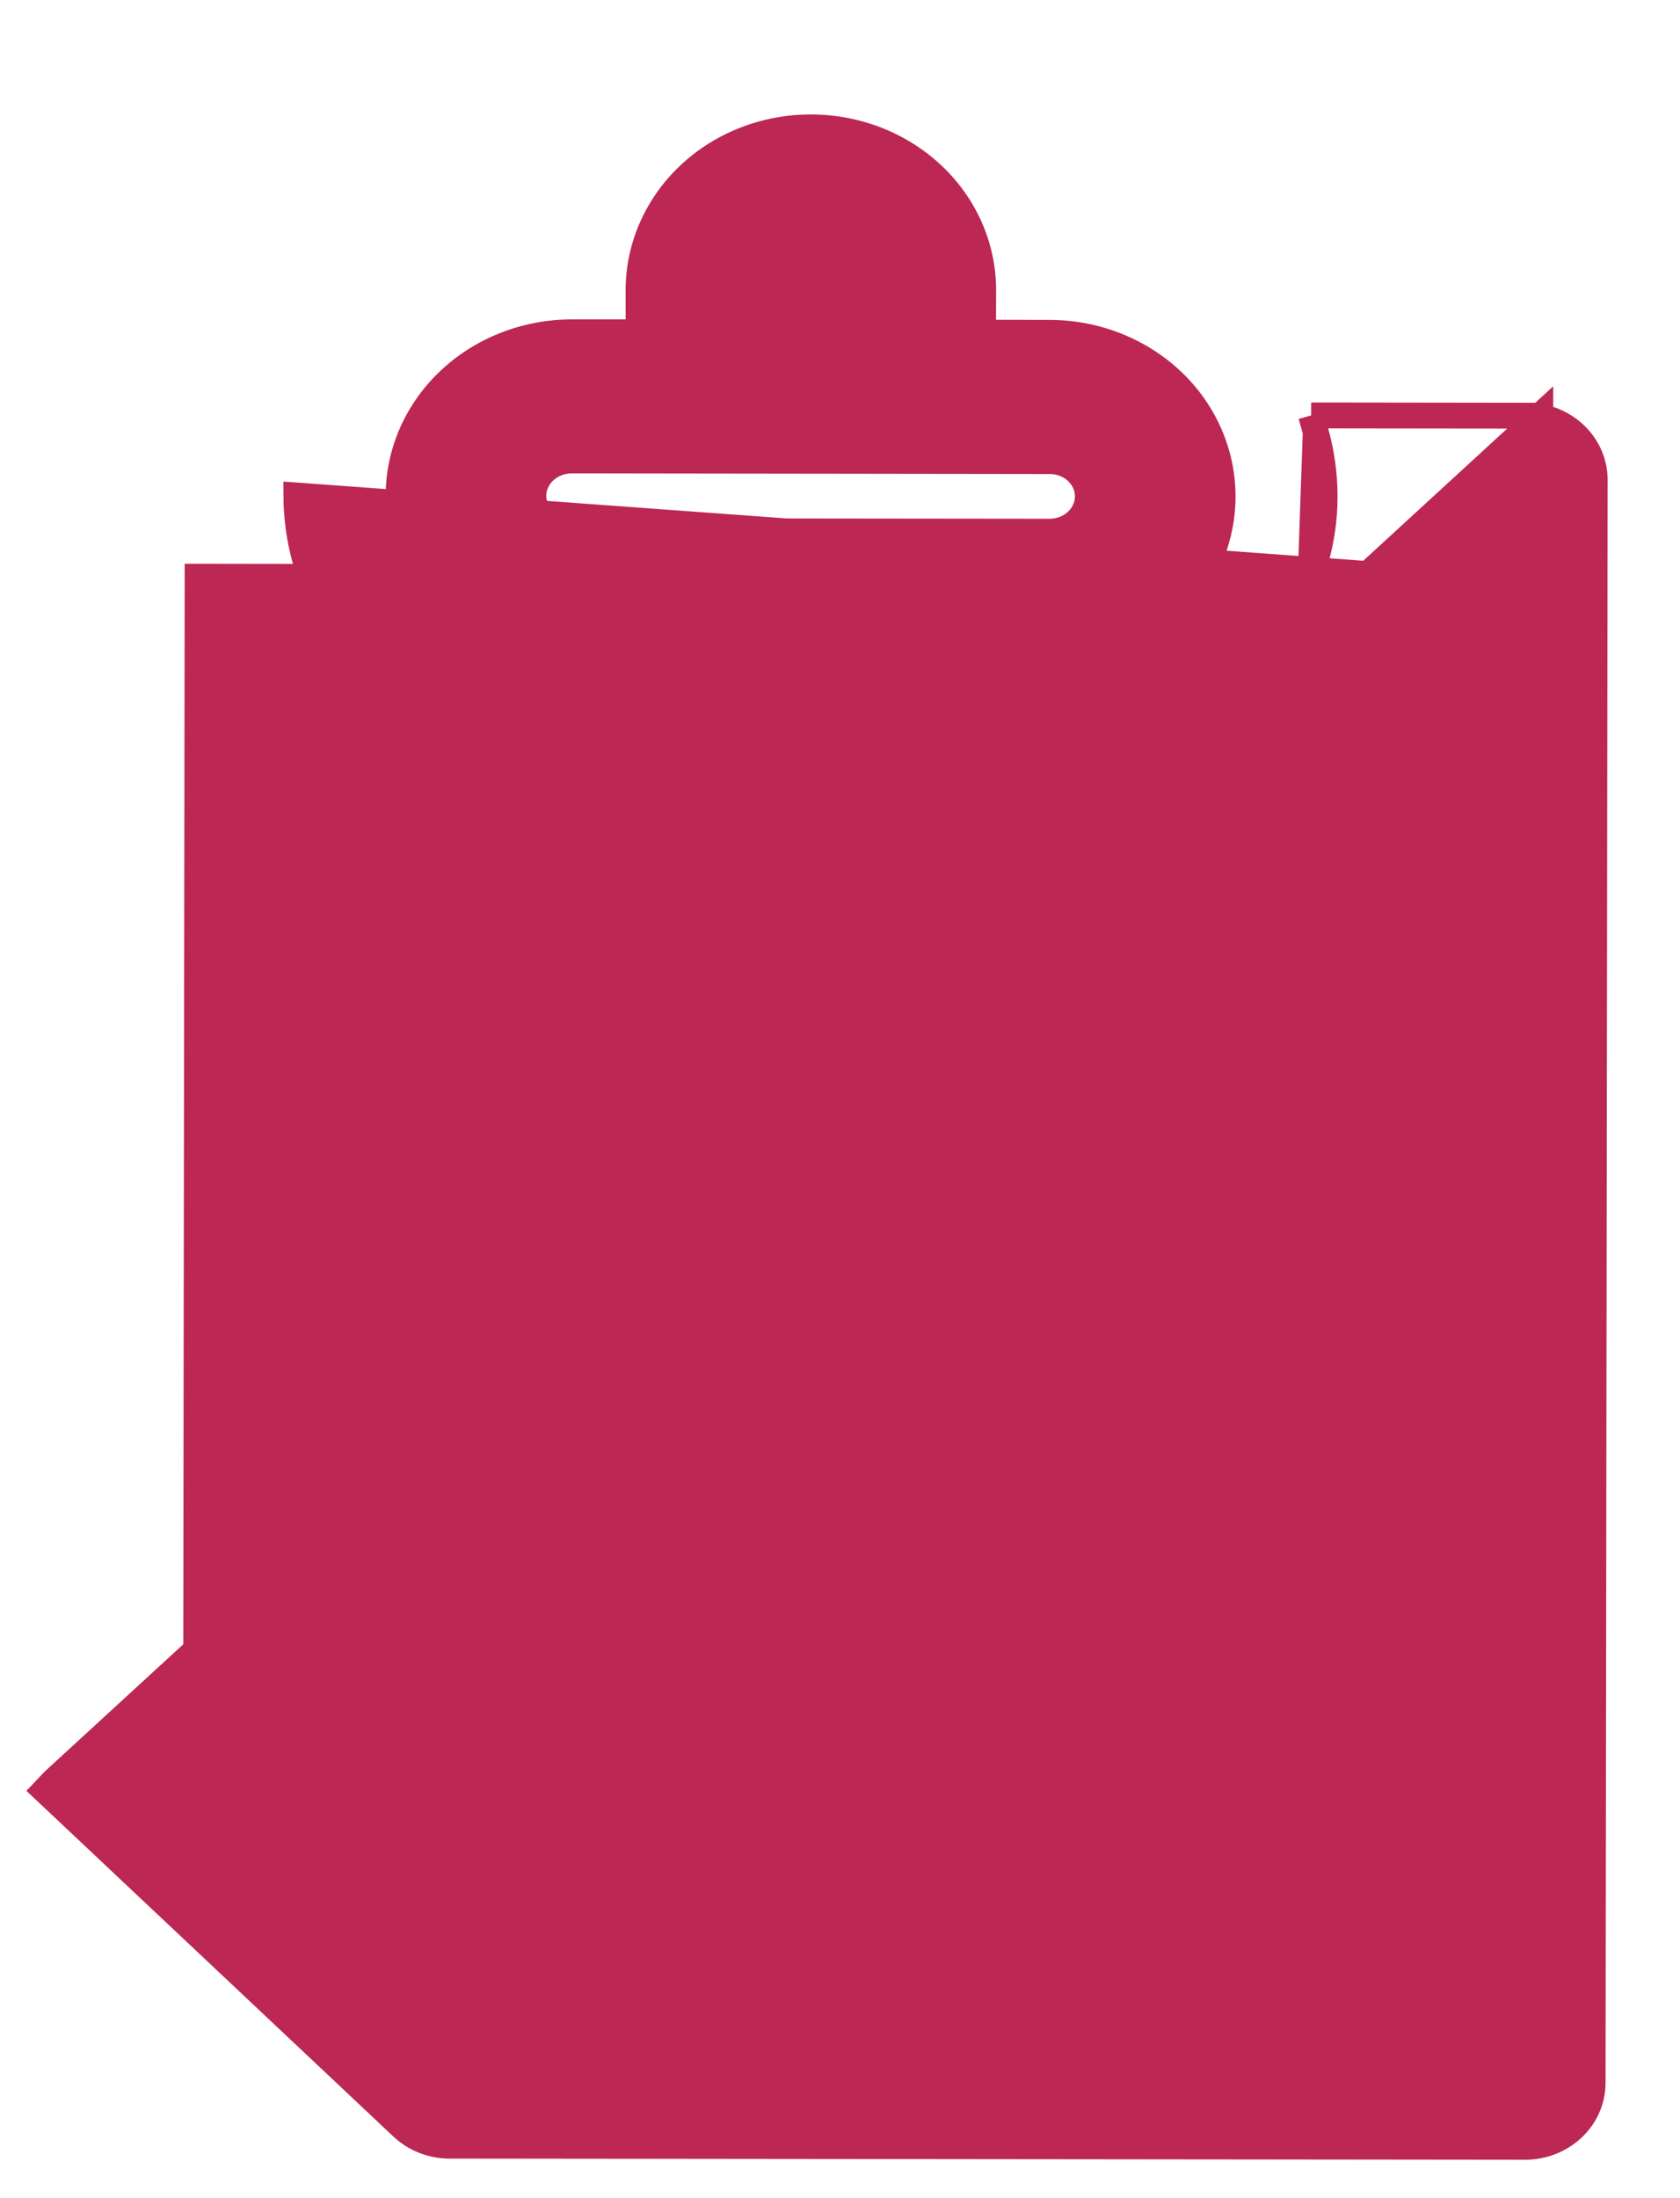 <svg width="13" height="17" viewBox="0 0 13 17" fill="none" xmlns="http://www.w3.org/2000/svg">
<path d="M8.119 5.105L8.119 5.105C8.595 5.105 9.038 4.867 9.279 4.476L9.279 4.476C9.521 4.083 9.521 3.599 9.281 3.206C9.041 2.814 8.598 2.575 8.123 2.574L8.123 2.574L7.607 2.573L7.608 2.243L7.608 2.243C7.608 1.791 7.351 1.376 6.94 1.153L6.94 1.153C6.529 0.93 6.024 0.929 5.612 1.151L5.612 1.151C5.2 1.374 4.943 1.788 4.941 2.24L4.941 2.24L4.941 2.57L4.426 2.57L4.426 2.57C3.95 2.57 3.507 2.808 3.266 3.199C3.024 3.591 3.024 4.076 3.264 4.469L3.264 4.469C3.504 4.861 3.946 5.1 4.422 5.101L4.422 5.101L8.119 5.105ZM8.13 3.566C8.296 3.57 8.419 3.697 8.418 3.839C8.418 3.984 8.291 4.112 8.121 4.112L4.424 4.108C4.253 4.108 4.126 3.979 4.127 3.834C4.127 3.692 4.25 3.566 4.416 3.561L4.424 3.561L8.121 3.566L8.13 3.566Z" fill="#BC2753" stroke="#BC2753" stroke-width="0.2"/>
<path d="M11.919 3.215L11.919 3.224C12.155 3.269 12.339 3.465 12.34 3.711L12.34 3.711L12.324 16.11L12.324 16.11C12.322 16.389 12.083 16.603 11.802 16.603L11.802 16.603L3.478 16.594C3.342 16.594 3.21 16.543 3.112 16.45L3.081 16.421L3.081 16.421L0.346 13.846L0.346 13.846L0.415 13.773L11.919 3.215ZM11.919 3.215L11.819 3.215M11.919 3.215L11.819 3.215M11.819 3.215L10.277 3.213L10.146 3.213M11.819 3.215L10.146 3.213M10.146 3.213L10.181 3.34M10.146 3.213L10.181 3.34M10.181 3.34C10.227 3.504 10.25 3.672 10.25 3.841C10.25 4.011 10.226 4.179 10.178 4.342L10.142 4.47M10.181 3.34L10.142 4.47M10.142 4.47L10.274 4.47L11.013 4.471M10.142 4.47L11.013 4.471M11.013 4.471L10.999 15.347L4.118 15.339L4.121 13.393C4.121 13.26 4.065 13.133 3.966 13.04L3.966 13.04C3.868 12.948 3.736 12.897 3.6 12.897L1.518 12.895L1.529 4.46L2.266 4.461L2.398 4.461L2.363 4.334C2.317 4.17 2.294 4.002 2.293 3.832L11.013 4.471Z" fill="#BC2753" stroke="#BC2753" stroke-width="0.2"/>
<path d="M3.327 7.759C3.923 7.76 4.418 7.305 4.419 6.73C4.42 6.155 3.926 5.699 3.329 5.698C2.733 5.697 2.238 6.152 2.237 6.728C2.236 7.302 2.73 7.759 3.327 7.759Z" fill="#BC2753" stroke="#BC2753" stroke-width="0.2"/>
<path d="M3.322 11.878C3.918 11.878 4.413 11.423 4.414 10.848C4.415 10.273 3.921 9.817 3.325 9.816C2.728 9.816 2.233 10.271 2.232 10.846C2.232 11.421 2.725 11.877 3.322 11.878Z" fill="#BC2753" stroke="#BC2753" stroke-width="0.2"/>
<path d="M5.921 6.646C5.653 6.645 5.425 6.439 5.425 6.173C5.426 5.906 5.654 5.701 5.922 5.701L9.803 5.705L9.804 5.705L9.803 5.805L5.921 6.646ZM5.921 6.646L9.802 6.65L5.921 6.646Z" fill="#BC2753" stroke="#BC2753" stroke-width="0.2"/>
<path d="M7.736 8.501L7.735 8.501L5.919 8.499L5.919 8.499L7.736 8.501ZM7.736 8.501C8.003 8.501 8.231 8.296 8.232 8.03C8.232 7.763 8.005 7.558 7.737 7.557L7.737 7.557L5.92 7.555M7.736 8.501L5.57 7.69C5.664 7.602 5.79 7.554 5.92 7.555M5.92 7.555C5.92 7.555 5.92 7.555 5.92 7.555L5.92 7.655L5.92 7.555L5.92 7.555Z" fill="#BC2753" stroke="#BC2753" stroke-width="0.2"/>
<path d="M9.799 9.824C10.067 9.824 10.295 10.03 10.295 10.296C10.294 10.563 10.066 10.768 9.798 10.768L5.917 10.764L5.916 10.764L5.917 10.664C5.811 10.664 5.71 10.625 5.636 10.555L9.799 9.824ZM9.799 9.824L5.918 9.819M9.799 9.824L5.567 10.627C5.474 10.539 5.42 10.418 5.42 10.291C5.42 10.163 5.474 10.043 5.568 9.955M5.568 9.955C5.662 9.867 5.788 9.819 5.918 9.819M5.568 9.955C5.568 9.955 5.568 9.955 5.568 9.955L5.637 10.028L5.568 9.955C5.568 9.955 5.568 9.955 5.568 9.955ZM5.918 9.819C5.918 9.819 5.918 9.819 5.918 9.819L5.918 9.919L5.918 9.819L5.918 9.819Z" fill="#BC2753" stroke="#BC2753" stroke-width="0.2"/>
<path d="M7.731 12.619L7.73 12.619L5.914 12.617L5.914 12.617L5.914 12.517C5.808 12.517 5.707 12.478 5.633 12.408C5.559 12.338 5.517 12.243 5.517 12.144C5.517 12.046 5.559 11.951 5.634 11.881C5.708 11.811 5.809 11.772 5.915 11.773L7.731 12.619ZM7.731 12.619C7.998 12.619 8.226 12.414 8.227 12.148C8.227 11.881 8 11.675 7.732 11.675L7.732 11.675L5.915 11.673M7.731 12.619L5.915 11.673M5.915 11.673C5.785 11.672 5.659 11.72 5.565 11.808C5.565 11.808 5.565 11.808 5.566 11.808L5.634 11.881L5.565 11.808L5.915 11.673Z" fill="#BC2753" stroke="#BC2753" stroke-width="0.2"/>
</svg>

